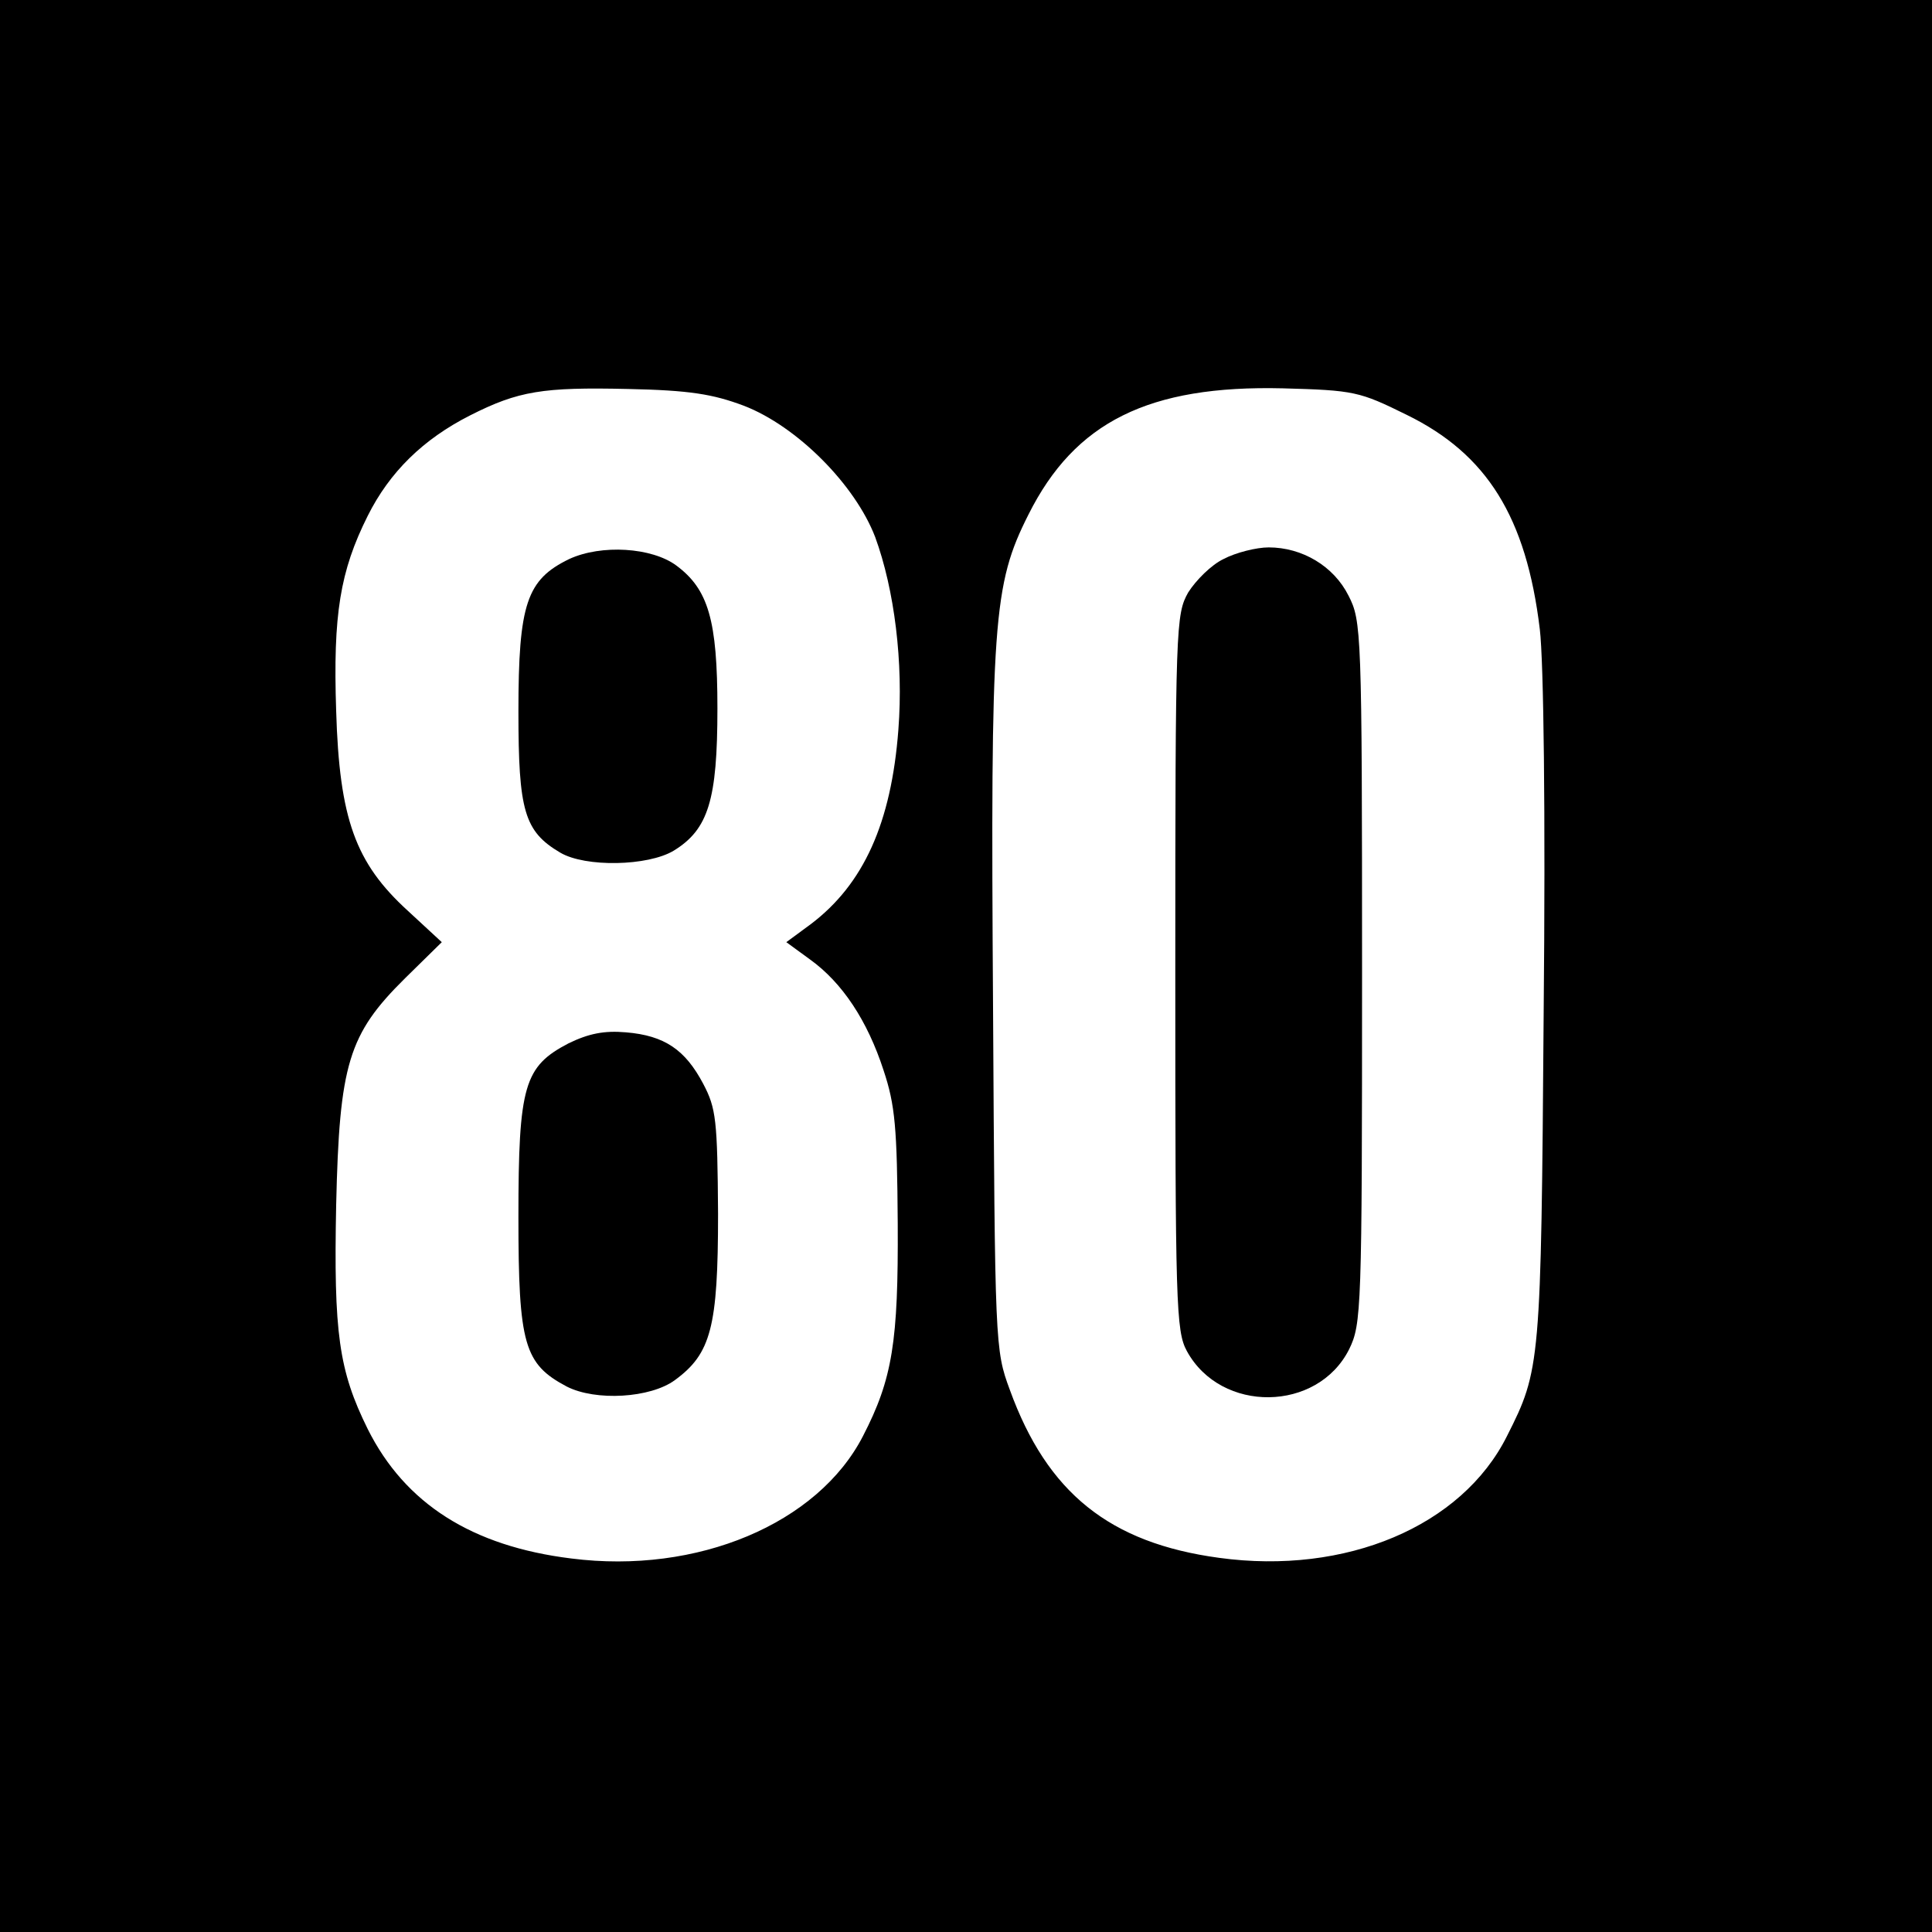 <?xml version="1.0" standalone="no"?>
<!DOCTYPE svg PUBLIC "-//W3C//DTD SVG 20010904//EN"
 "http://www.w3.org/TR/2001/REC-SVG-20010904/DTD/svg10.dtd">
<svg version="1.0" xmlns="http://www.w3.org/2000/svg"
 width="300pt" height="300pt" viewBox="0 0 300 300"
 preserveAspectRatio="xMidYMid meet">
<g transform="translate(0,300) scale(0.1,-0.1)"
fill="#000000" stroke="none">
<path d="M0 1500 l0 -1500 1500 0 1500 0 0 1500 0 1500 -1500 0 -1500 0 0
-1500z m1155 870 c83 -32 173 -123 204 -204 30 -82 44 -195 36 -299 -11 -145
-54 -240 -136 -302 l-38 -28 37 -27 c50 -36 89 -95 114 -172 18 -54 21 -89 22
-238 1 -183 -8 -241 -54 -330 -70 -136 -257 -215 -453 -190 -154 19 -258 85
-316 201 -45 91 -53 149 -49 348 5 219 19 265 107 352 l57 56 -53 49 c-81 74
-106 142 -111 310 -5 150 6 217 49 303 34 68 86 119 159 156 75 38 113 44 245
41 96 -2 132 -8 180 -26z m1029 -14 c125 -61 186 -159 207 -333 6 -50 9 -284
6 -595 -4 -548 -5 -555 -57 -658 -70 -140 -250 -216 -447 -189 -170 23 -267
101 -325 261 -23 62 -23 70 -26 593 -4 602 0 657 55 766 72 144 187 201 395
196 111 -3 119 -5 192 -41z"/>
<path d="M884 2132 c-66 -32 -79 -69 -79 -237 0 -154 9 -186 65 -219 39 -23
136 -21 176 3 54 33 68 79 68 221 0 137 -14 185 -64 222 -38 28 -116 33 -166
10z"/>
<path d="M883 1380 c-69 -36 -78 -65 -78 -270 0 -198 9 -228 75 -263 45 -23
130 -18 168 10 56 41 67 82 67 258 -1 146 -3 164 -23 202 -28 53 -60 75 -120
80 -34 3 -58 -2 -89 -17z"/>
<path d="M1900 2132 c-19 -9 -43 -33 -55 -52 -19 -34 -20 -50 -20 -590 0 -515
1 -557 18 -588 53 -97 203 -95 252 3 19 39 20 60 20 585 0 531 -1 546 -21 585
-23 46 -72 75 -124 75 -19 0 -51 -8 -70 -18z"/>
</g>
</svg>
